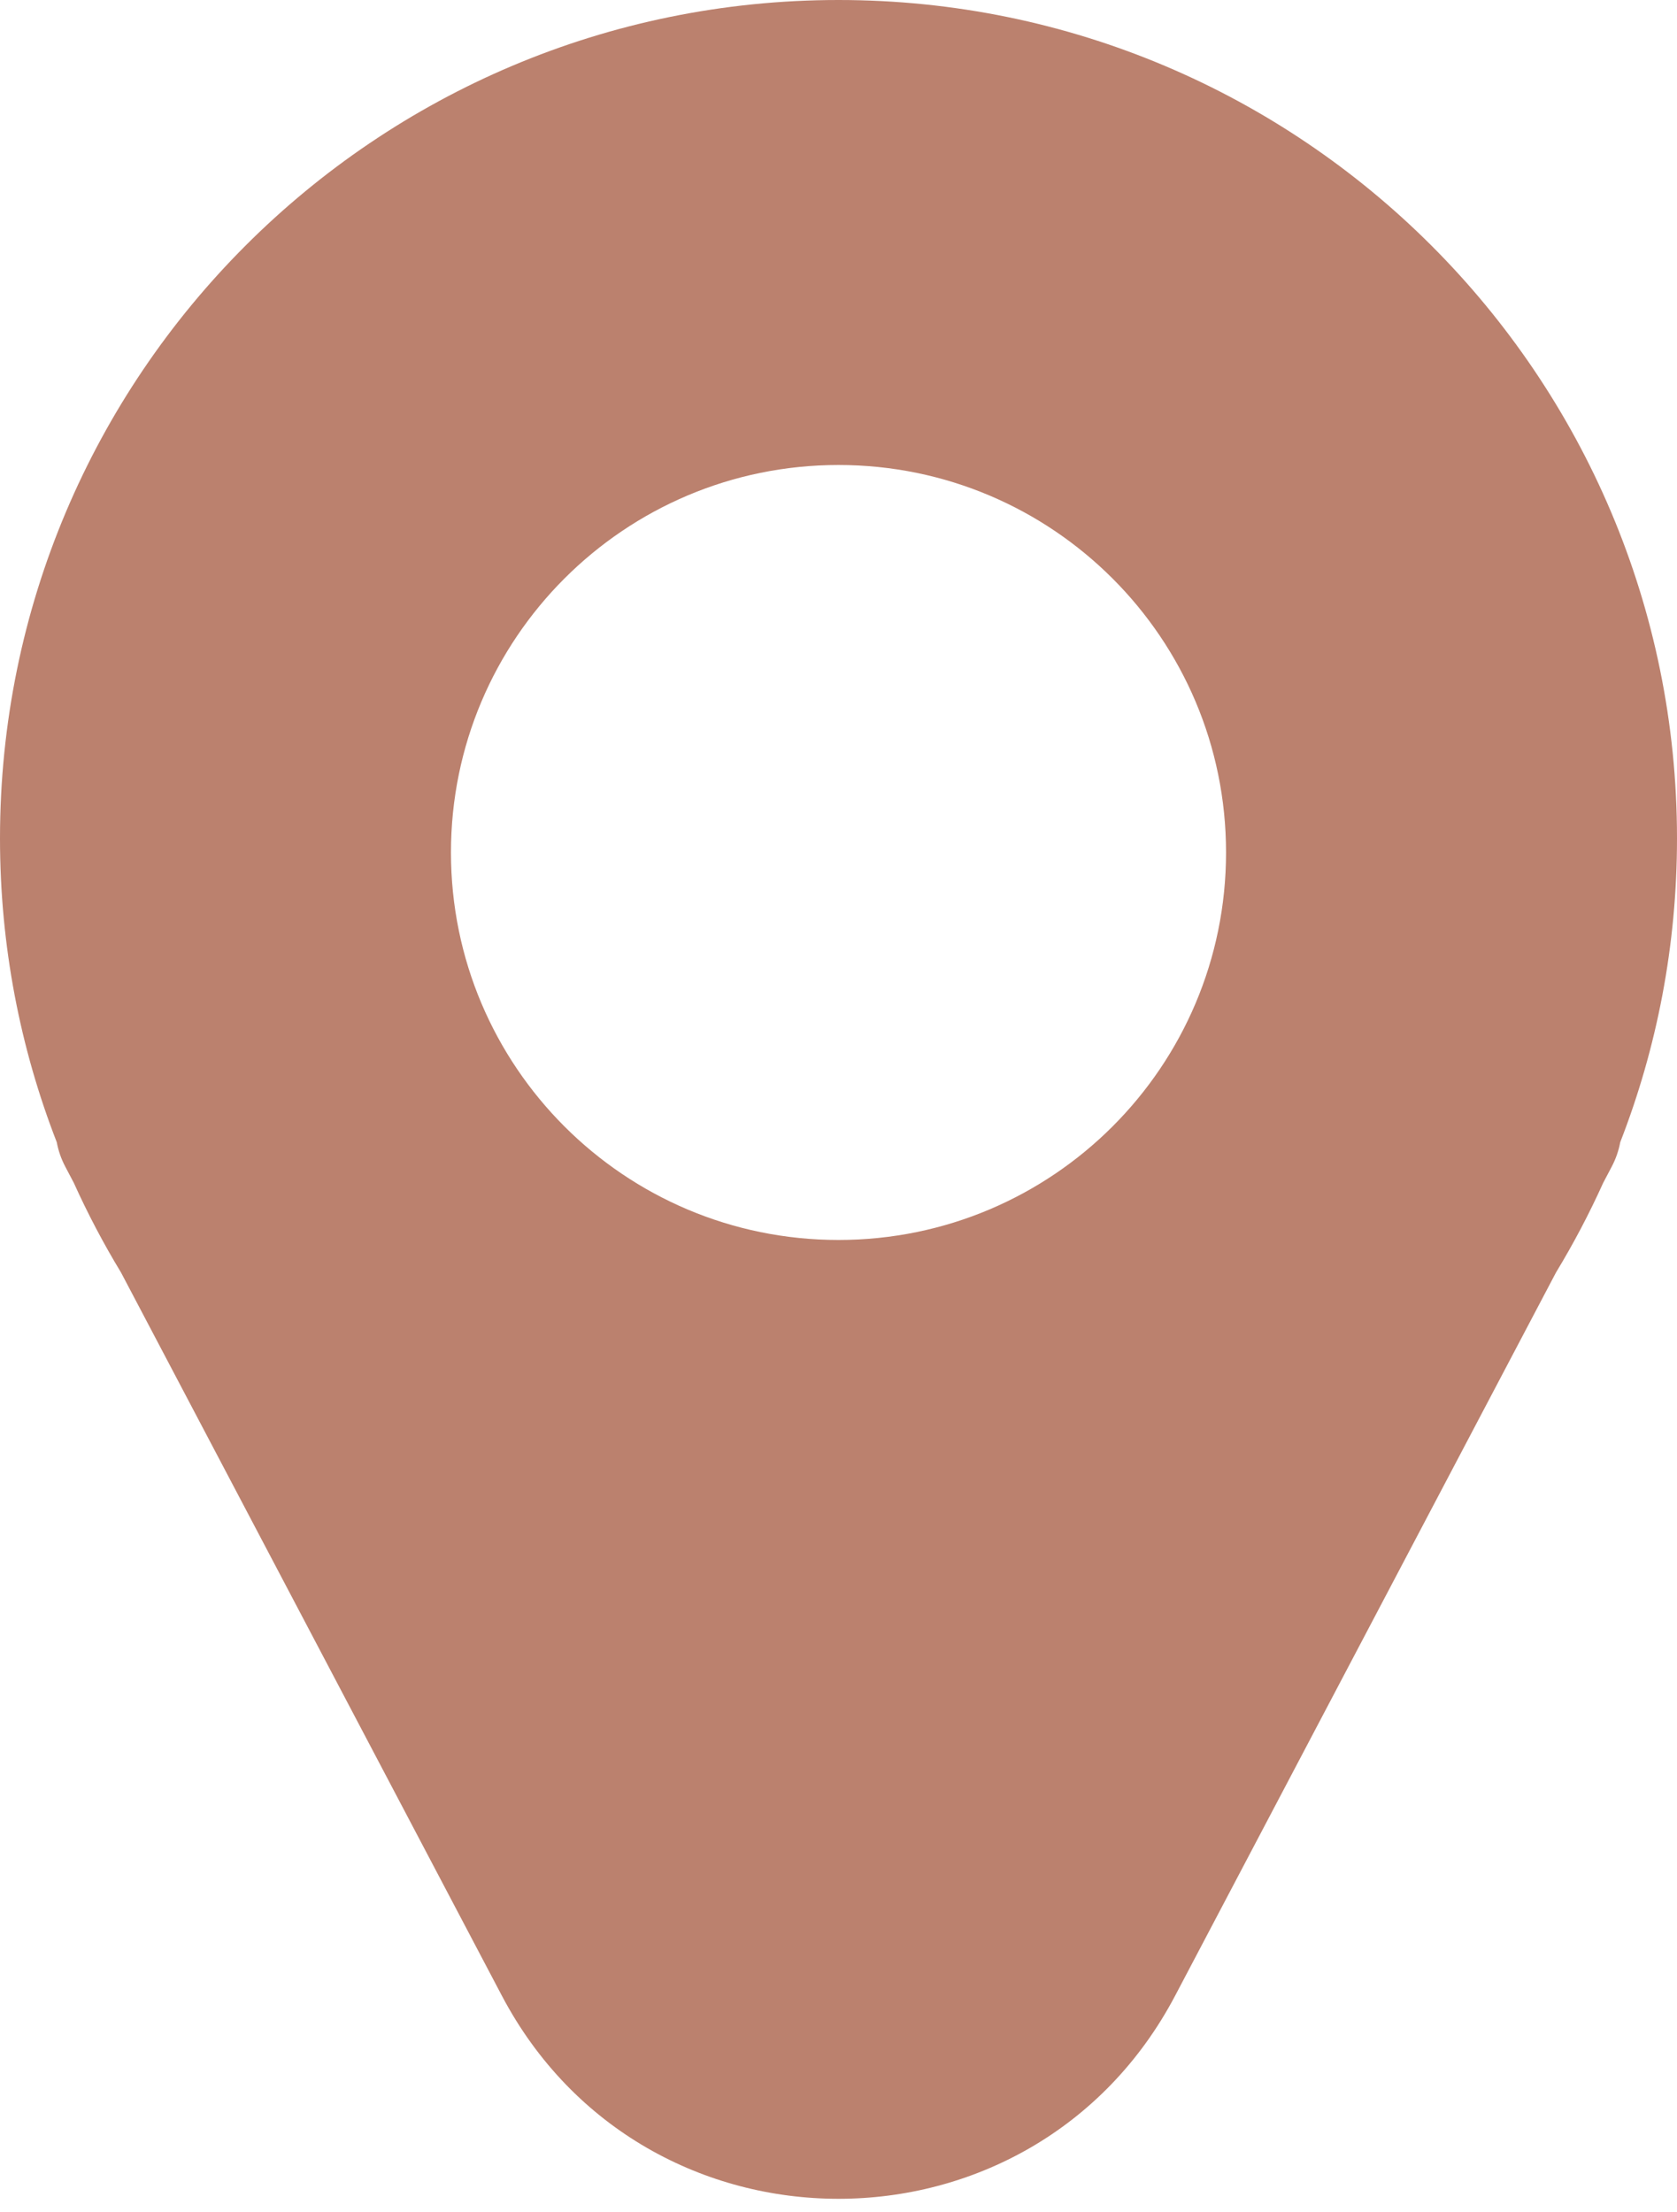 <svg width="119" height="157" viewBox="0 0 119 157" fill="none" xmlns="http://www.w3.org/2000/svg">
<path fill-rule="evenodd" clip-rule="evenodd" d="M119 59.5C119 67.107 117.573 74.38 114.971 81.066C114.864 81.648 114.667 82.23 114.369 82.795L113.758 83.956C112.768 86.148 111.65 88.269 110.412 90.311L83.391 141.628C73.266 160.855 45.734 160.855 35.609 141.628L8.588 90.311C7.35 88.269 6.232 86.148 5.242 83.956L4.631 82.795C4.333 82.23 4.136 81.648 4.029 81.066C1.427 74.38 0 67.106 0 59.5C0 26.639 26.639 0 59.5 0C92.361 0 119 26.639 119 59.5ZM59.5 88C74.688 88 87 75.688 87 60.5C87 45.312 74.688 33 59.5 33C44.312 33 32 45.312 32 60.5C32 75.688 44.312 88 59.5 88Z" fill="#BB816E"/>
</svg>
